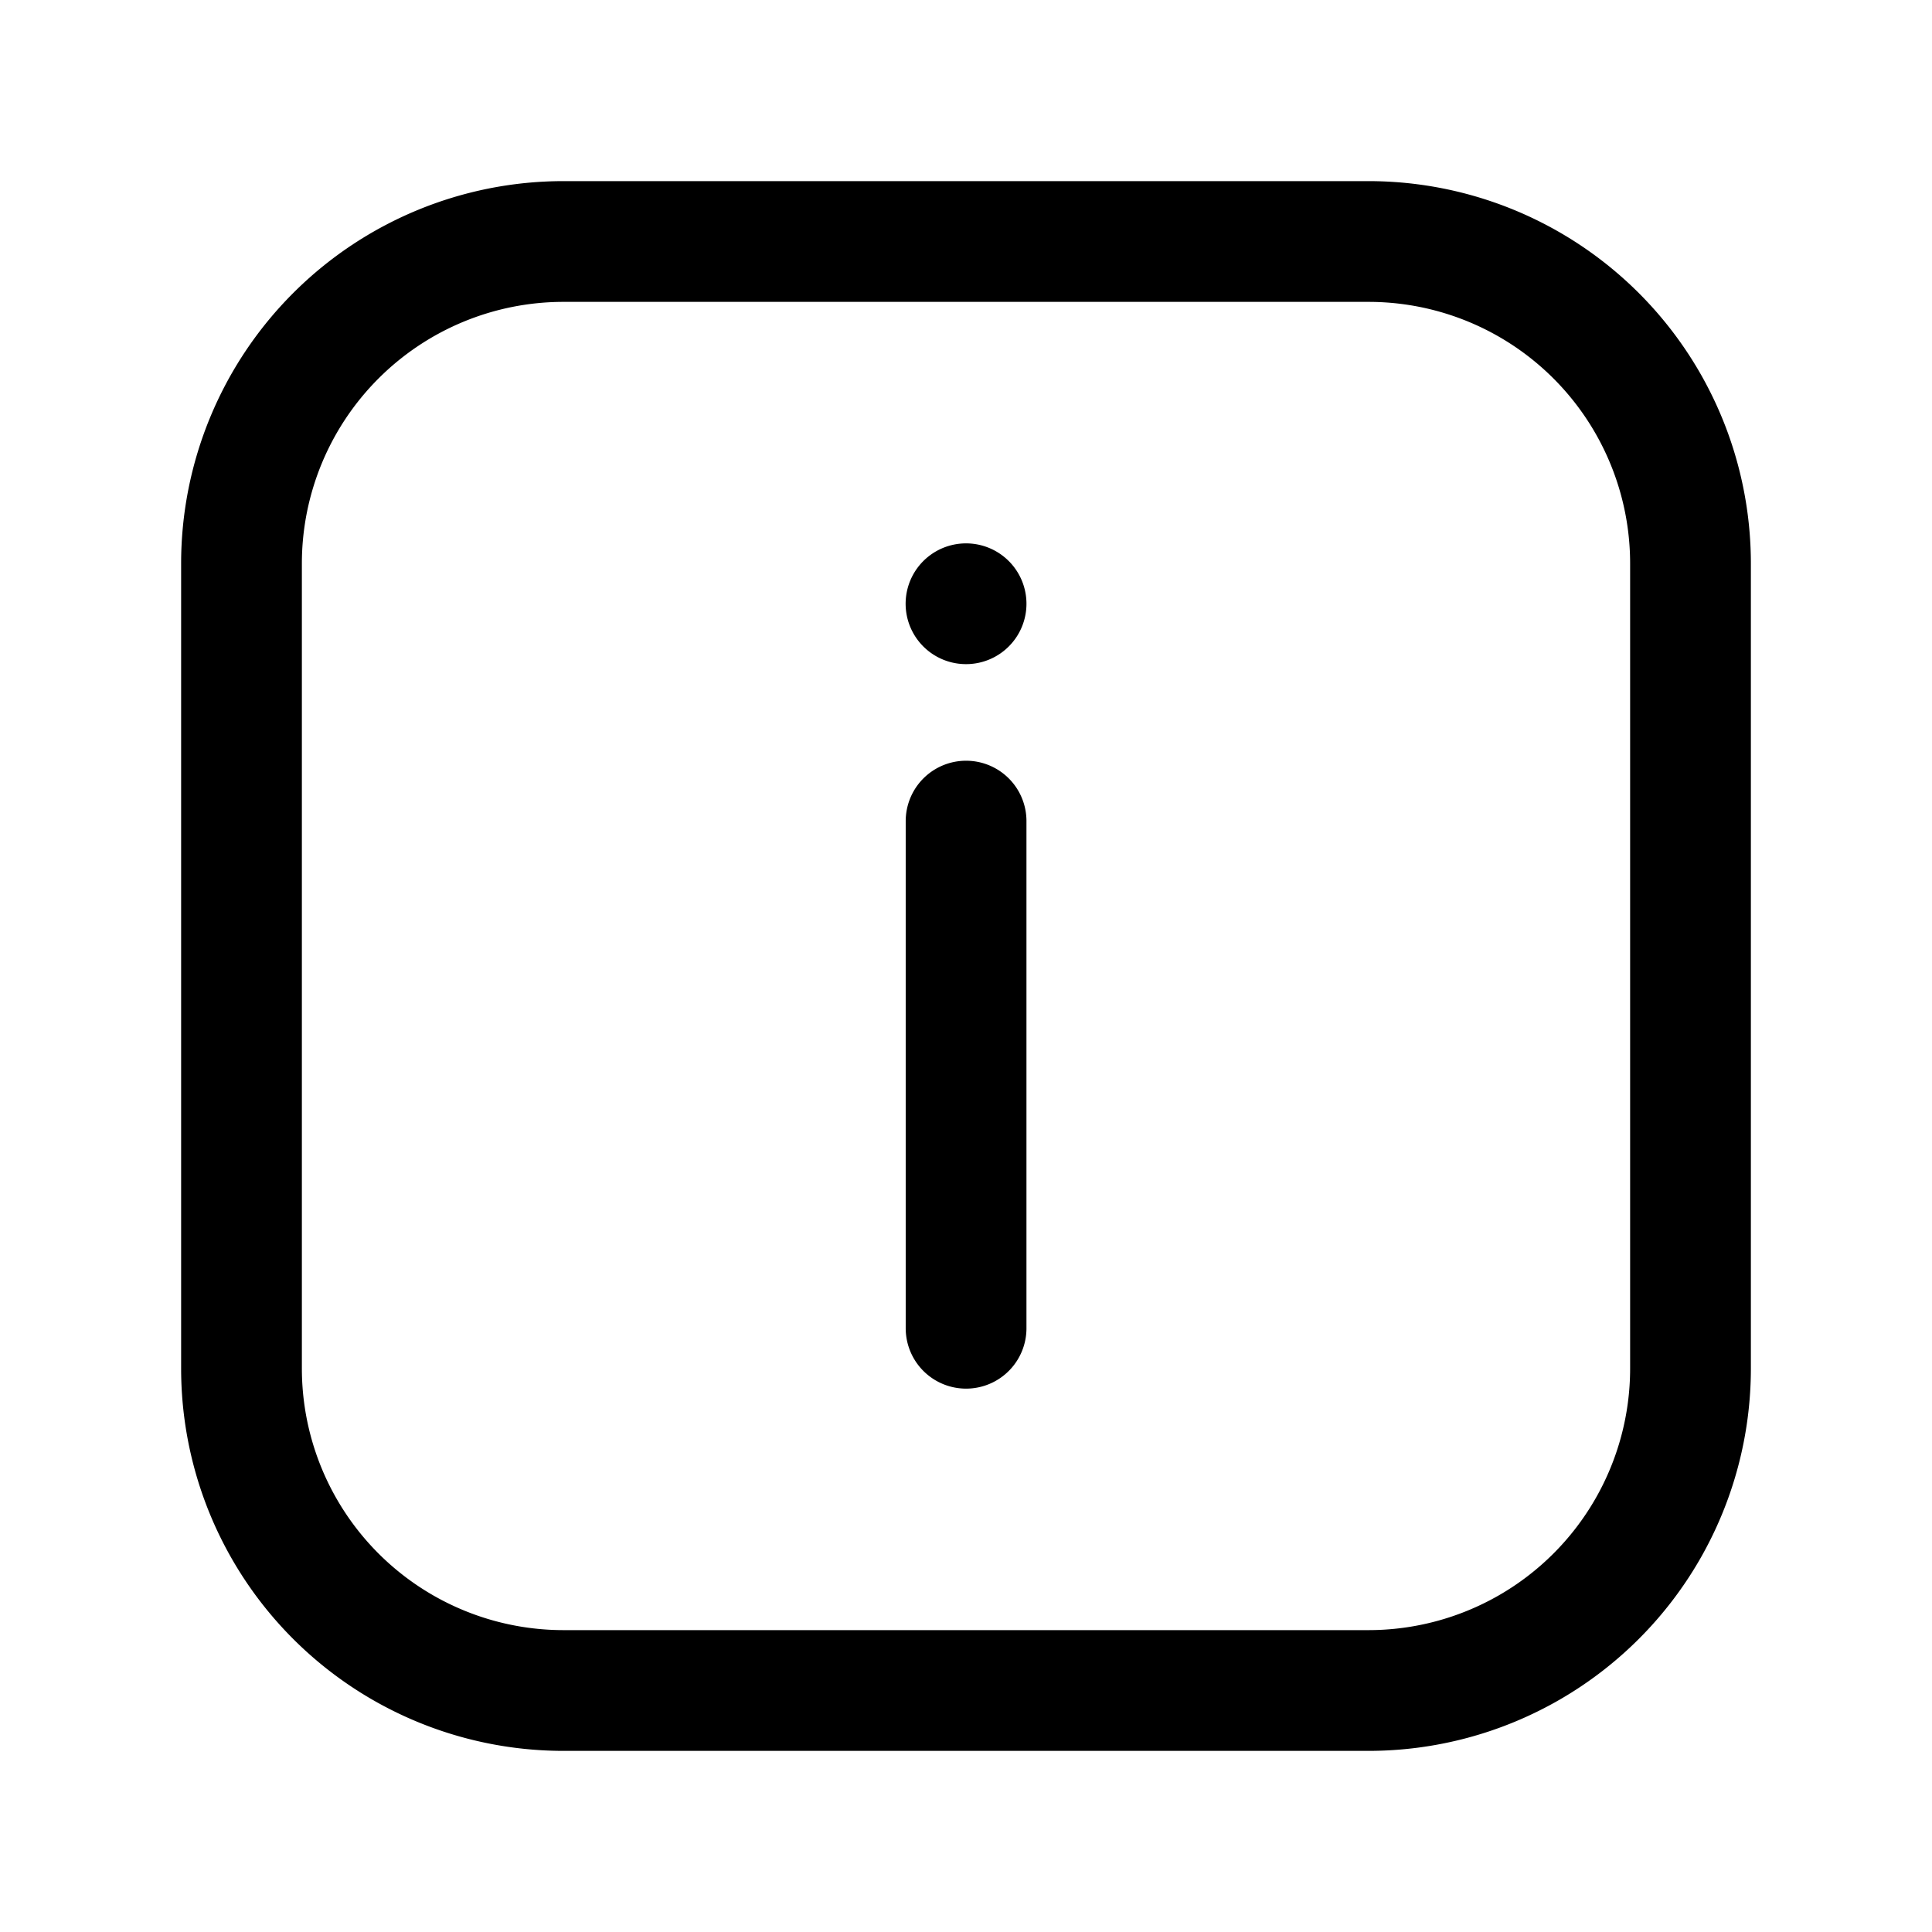 <svg xmlns="http://www.w3.org/2000/svg" fill="none" viewBox="0 0 24 24"><g stroke="currentColor" stroke-linecap="round" stroke-linejoin="round" stroke-width="1.5" clip-path="url(#a)"><path d="M7 21h10a4 4 0 0 0 4-4V7a4 4 0 0 0-4-4H7a4 4 0 0 0-4 4v10a4 4 0 0 0 4 4Zm5.001-4.5v-6.3m0-2.7H12"/></g><defs><clipPath id="a"><path fill="currentColor" d="M0 0h24v24H0z"/></clipPath></defs></svg>